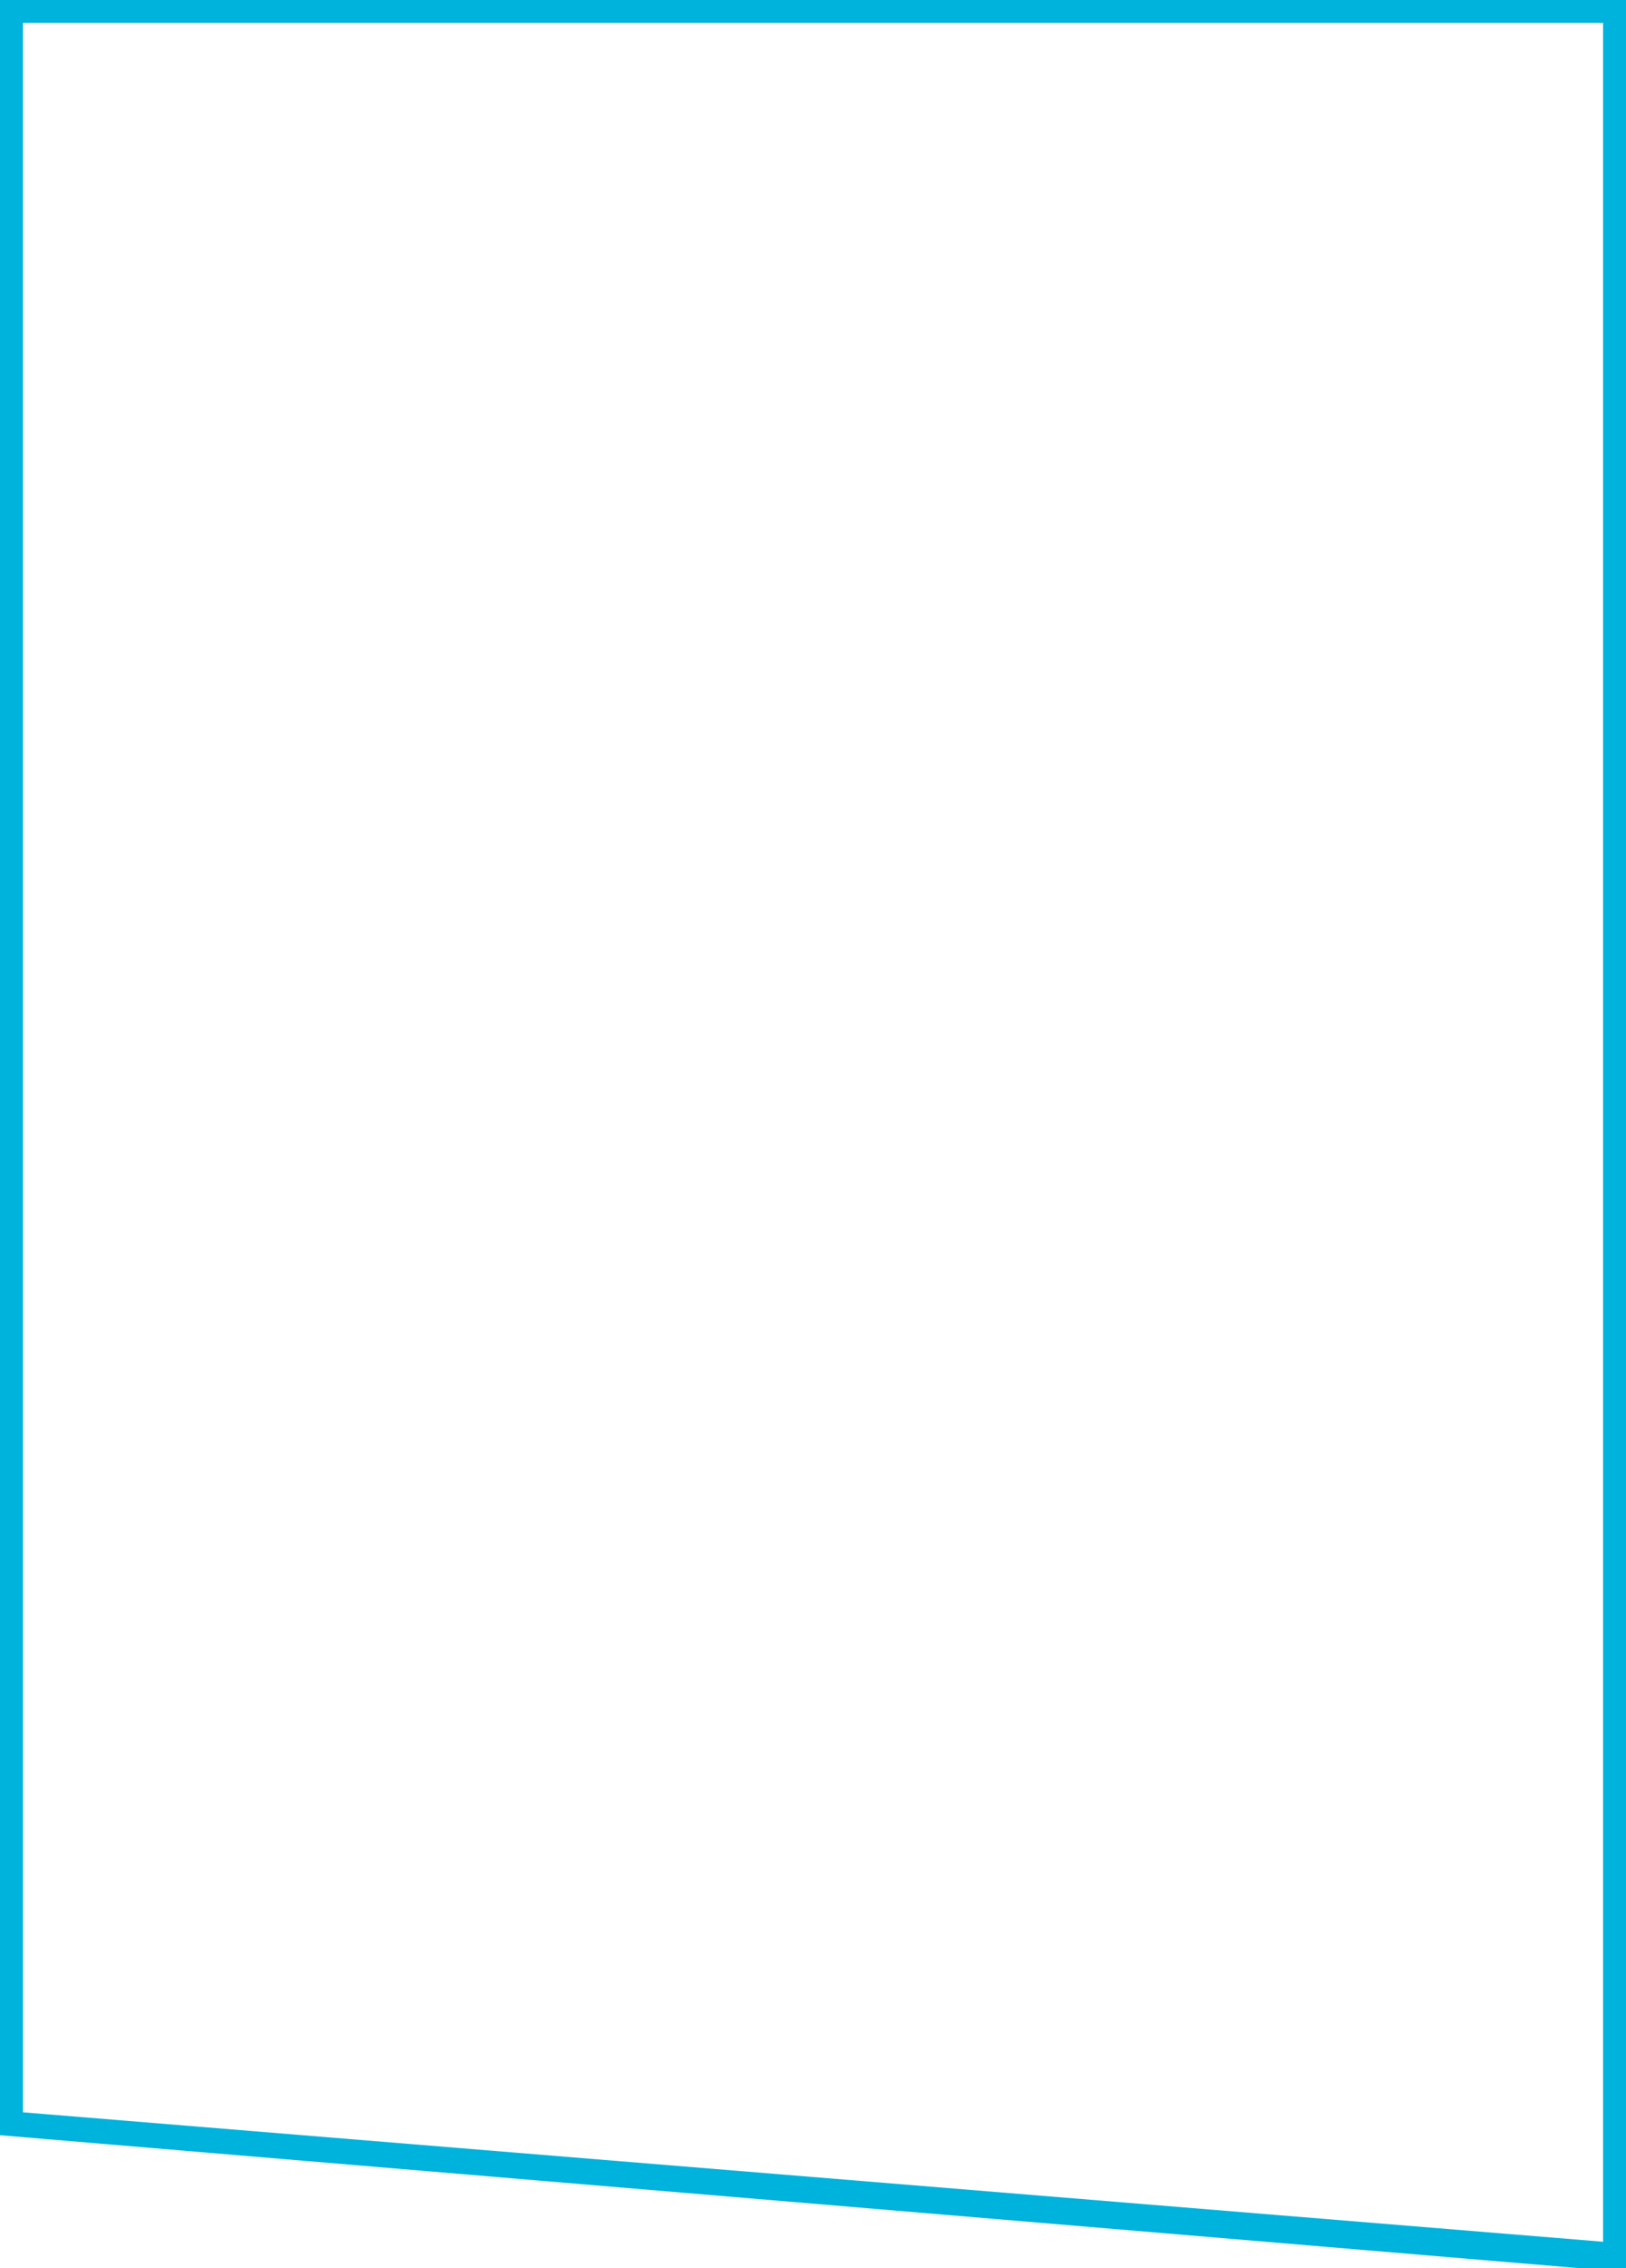<?xml version="1.0" encoding="utf-8"?>
<!-- Generator: Adobe Illustrator 18.0.0, SVG Export Plug-In . SVG Version: 6.00 Build 0)  -->
<!DOCTYPE svg PUBLIC "-//W3C//DTD SVG 1.1//EN" "http://www.w3.org/Graphics/SVG/1.1/DTD/svg11.dtd">
<svg version="1.1" id="Layer_1" xmlns="http://www.w3.org/2000/svg" xmlns:xlink="http://www.w3.org/1999/xlink" x="0px" y="0px"
	 viewBox="22.1 0 567.8 792" enable-background="new 22.1 0 567.8 792" xml:space="preserve">
<g>
	<path fill="#00B3DC" d="M581.9,8v774.8L30.1,737.6V8H581.9 M589.9,0H22.1v745.6l567.8,47.8V0L589.9,0z"/>
</g>
</svg>
